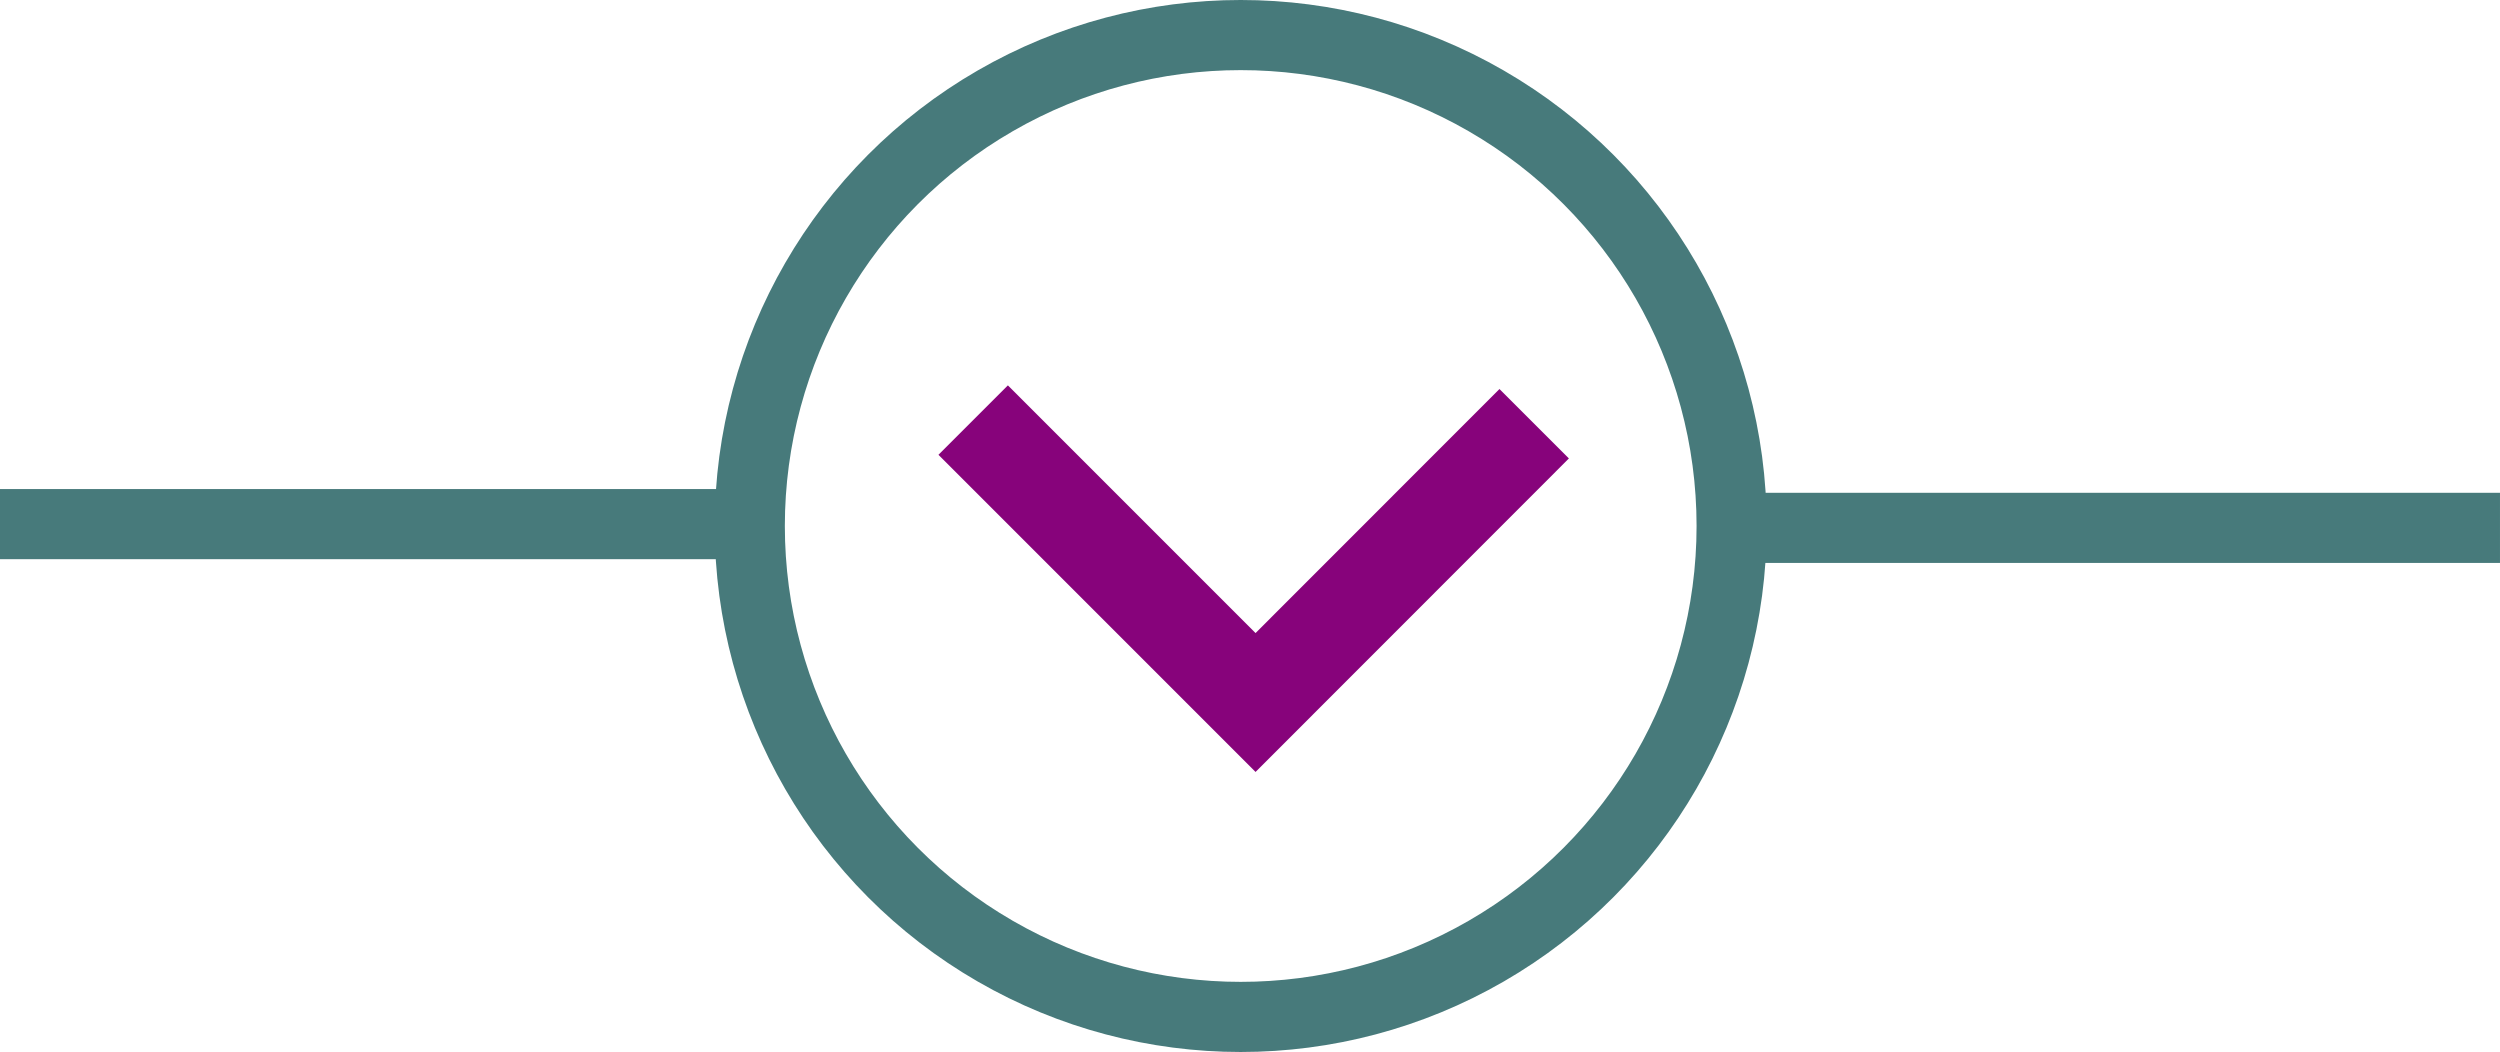 <?xml version="1.0" encoding="UTF-8" standalone="no"?>
<svg
   xmlns:dc="http://purl.org/dc/elements/1.1/"
   xmlns:cc="http://creativecommons.org/ns#"
   xmlns:rdf="http://www.w3.org/1999/02/22-rdf-syntax-ns#"
   xmlns:svg="http://www.w3.org/2000/svg"
   xmlns="http://www.w3.org/2000/svg"
   xmlns:sodipodi="http://sodipodi.sourceforge.net/DTD/sodipodi-0.dtd"
   xmlns:inkscape="http://www.inkscape.org/namespaces/inkscape"
   width="178.233mm"
   height="75mm"
   viewBox="0 0 178.233 75"
   version="1.1"
   id="svg8"
   inkscape:version="1.0.1 (3bc2e813f5, 2020-09-07)"
   sodipodi:docname="seperator.svg">
  <defs
     id="defs2" />
  <sodipodi:namedview
     id="base"
     pagecolor="#ffffff"
     bordercolor="#666666"
     borderopacity="1.0"
     inkscape:pageopacity="0.0"
     inkscape:pageshadow="2"
     inkscape:zoom="0.33301688"
     inkscape:cx="223.82897"
     inkscape:cy="138.69773"
     inkscape:document-units="mm"
     inkscape:current-layer="layer1"
     inkscape:document-rotation="0"
     showgrid="false"
     inkscape:window-width="1366"
     inkscape:window-height="705"
     inkscape:window-x="1433"
     inkscape:window-y="1928"
     inkscape:window-maximized="1"
     fit-margin-top="0"
     fit-margin-left="0"
     fit-margin-right="0"
     fit-margin-bottom="0" />
  <g
     inkscape:label="Layer 1"
     inkscape:groupmode="layer"
     id="layer1"
     transform="translate(-14.832,-111.47)">
    <circle
       style="opacity:1;fill:none;fill-rule:evenodd;stroke:#477a7b;stroke-width:5;stroke-linecap:round;stroke-linejoin:round;stroke-miterlimit:4;stroke-dasharray:none;stroke-opacity:1"
       id="path10"
       cx="103.286"
       cy="148.97"
       r="35" />
    <path
       style="fill:none;stroke:#477a7b;stroke-width:5;stroke-linecap:butt;stroke-linejoin:miter;stroke-miterlimit:4;stroke-dasharray:none;stroke-opacity:1"
       d="m 140.627,149.103 h 52.437"
       id="path835"
       sodipodi:nodetypes="cc" />
    <path
       style="fill:none;stroke:#477a7b;stroke-width:5;stroke-linecap:butt;stroke-linejoin:miter;stroke-miterlimit:4;stroke-dasharray:none;stroke-opacity:1"
       d="m 14.832,148.836 h 52.437"
       id="path835-7"
       sodipodi:nodetypes="cc" />
    <path
       style="fill:none;stroke:#87037b;stroke-width:7;stroke-linecap:butt;stroke-linejoin:miter;stroke-miterlimit:4;stroke-dasharray:none;stroke-opacity:1"
       d="m 84.213,141.419 20.131,20.135 19.864,-19.875"
       id="path852"
       sodipodi:nodetypes="ccc" />
  </g>
</svg>
